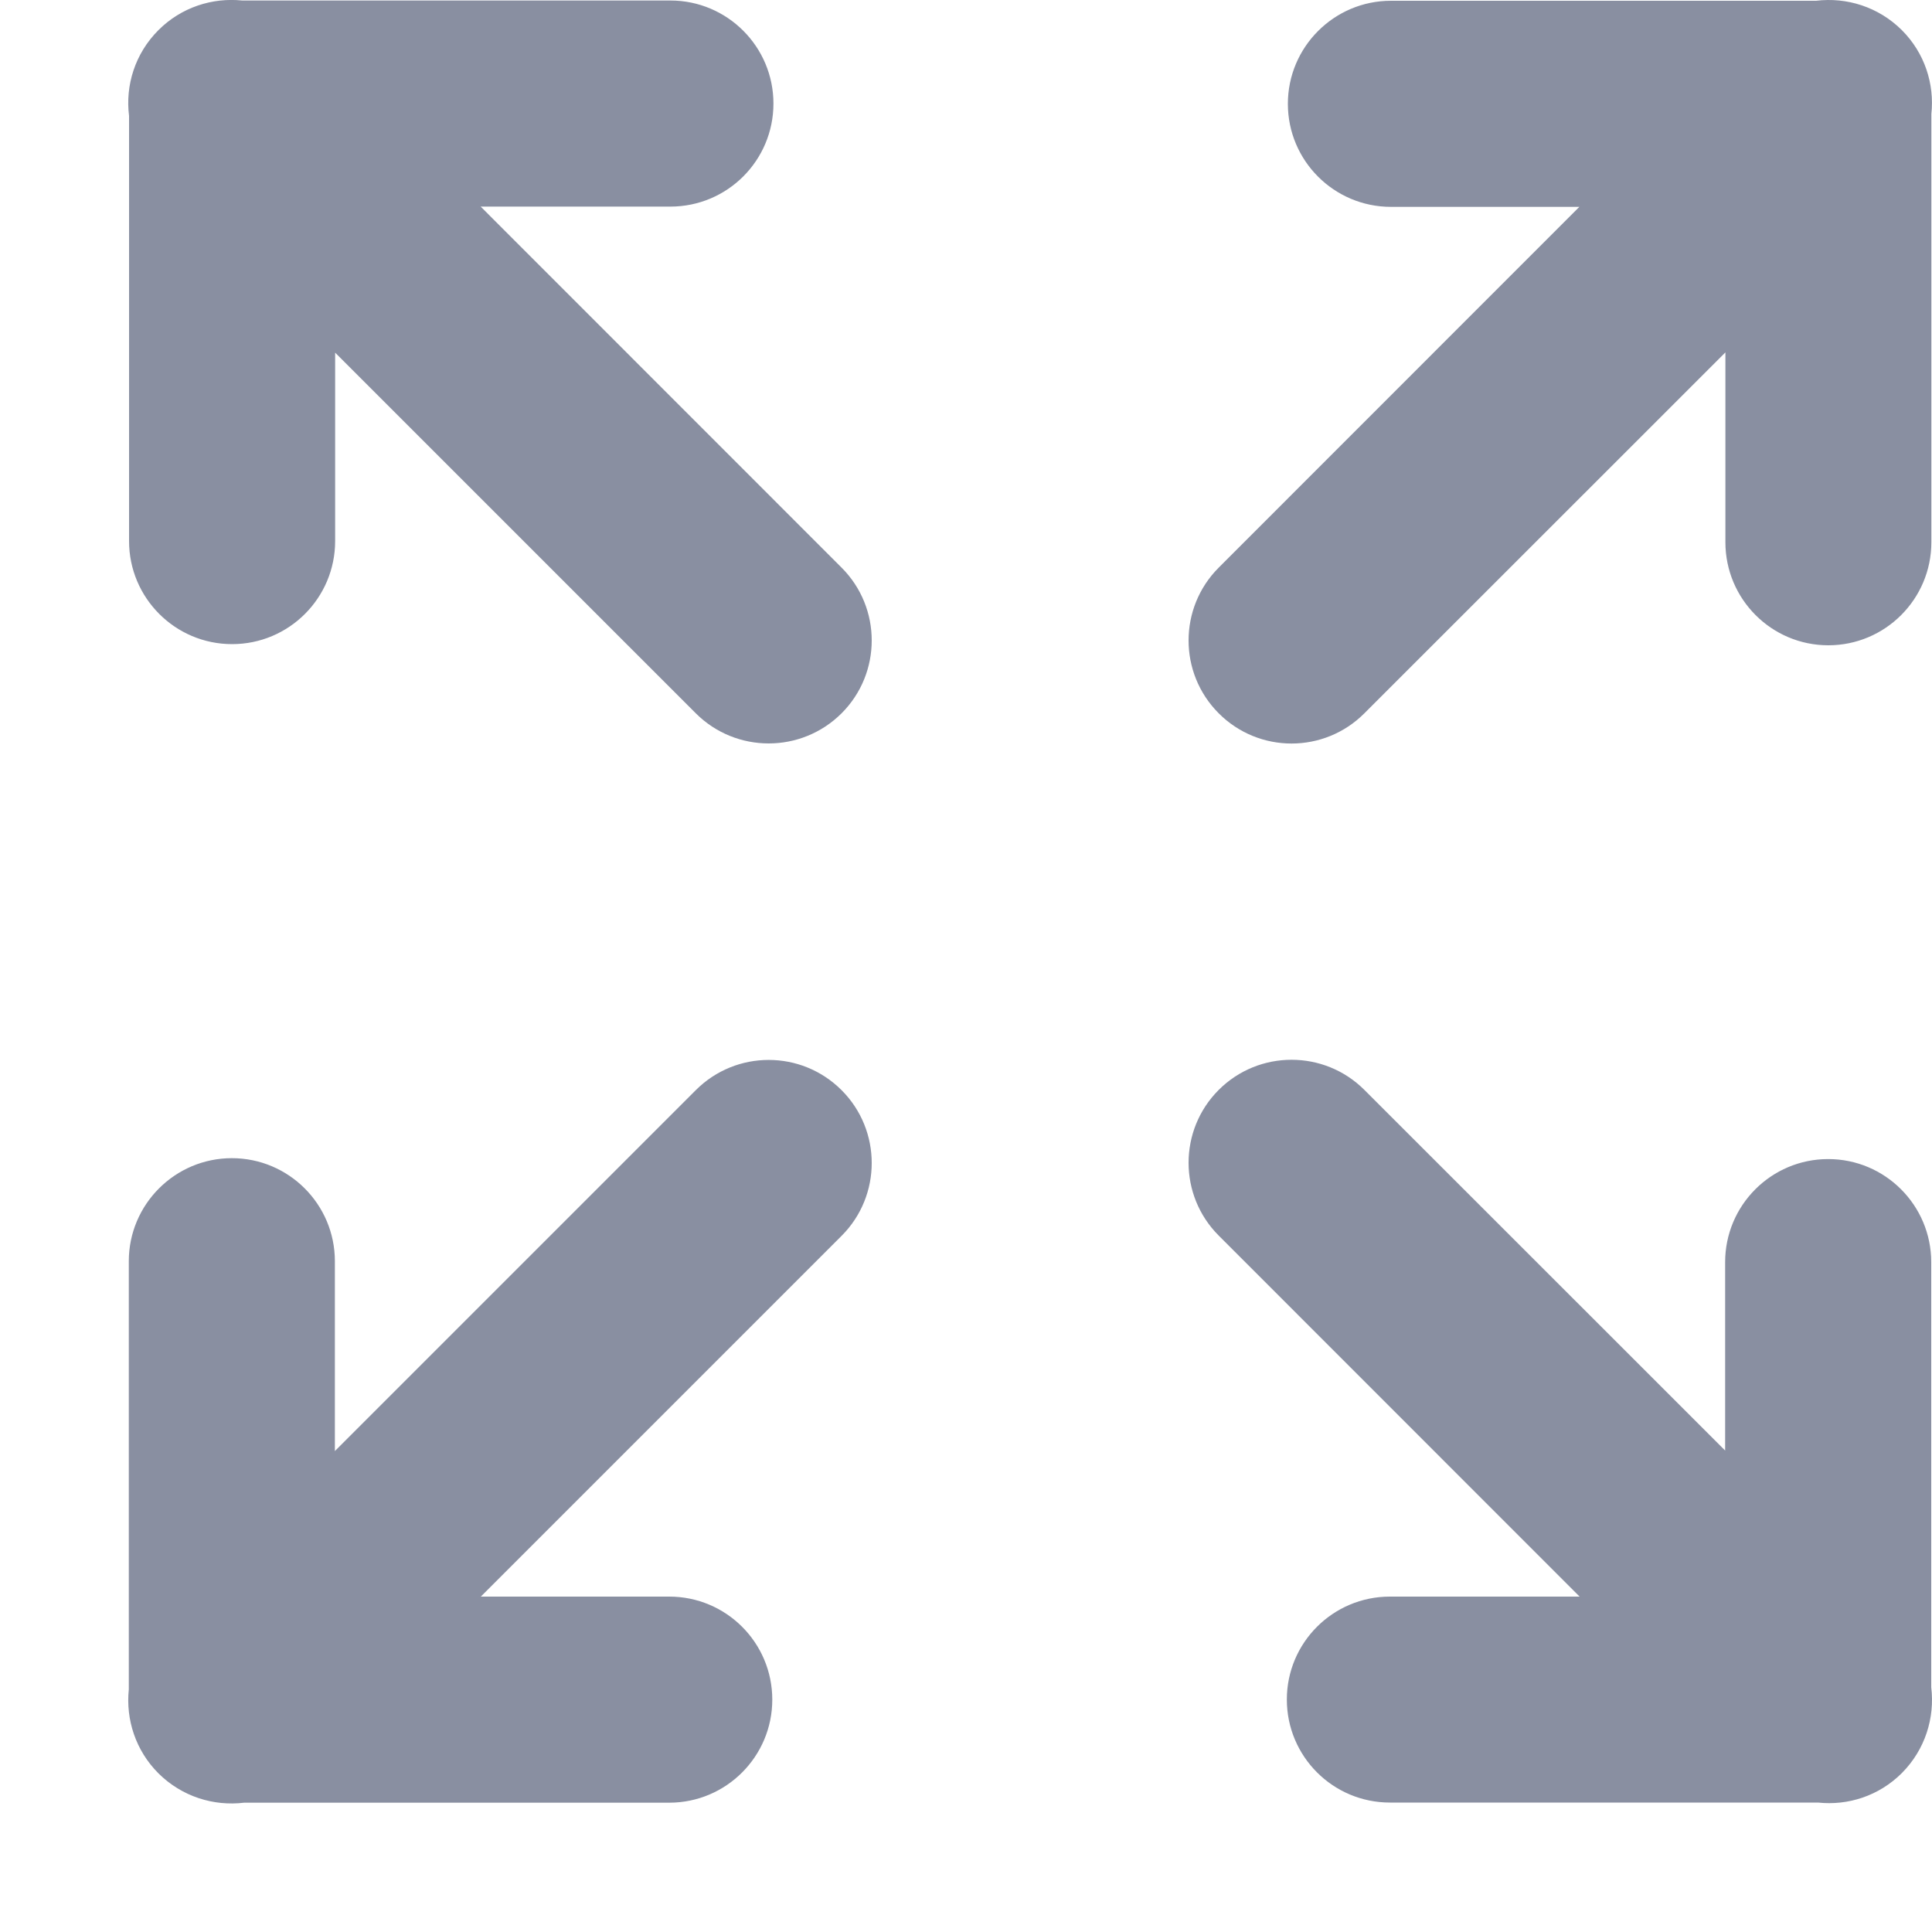 <svg width="15" height="15" viewBox="0 0 15 15" fill="none" xmlns="http://www.w3.org/2000/svg">
<path fill-rule="evenodd" clip-rule="evenodd" d="M6.534 5.538C6.846 5.226 6.846 4.719 6.534 4.407L3.732 1.604H5.205C5.647 1.604 6.005 1.246 6.005 0.804C6.005 0.363 5.647 0.004 5.205 0.004H1.881C1.649 -0.02 1.408 0.056 1.23 0.234C1.048 0.416 0.972 0.663 1.002 0.9V4.201C1.002 4.642 1.36 5.001 1.802 5.001C2.244 5.001 2.602 4.642 2.602 4.201V2.738L5.402 5.538C5.715 5.85 6.221 5.85 6.534 5.538ZM6.534 8.464C6.221 8.151 5.715 8.151 5.402 8.464L2.6 11.266V9.792C2.6 9.351 2.242 8.992 1.8 8.992C1.359 8.992 1 9.351 1 9.792V13.117C0.976 13.349 1.052 13.59 1.23 13.768C1.412 13.949 1.659 14.025 1.896 13.996H5.196C5.638 13.996 5.996 13.637 5.996 13.196C5.996 12.754 5.638 12.396 5.196 12.396H3.733L6.534 9.595C6.846 9.283 6.846 8.776 6.534 8.464ZM10.593 5.538C10.281 5.851 9.774 5.851 9.462 5.538C9.15 5.226 9.15 4.719 9.462 4.407L12.262 1.606H10.799C10.358 1.606 9.999 1.248 9.999 0.806C9.999 0.365 10.358 0.006 10.799 0.006H14.1C14.337 -0.023 14.584 0.053 14.766 0.234C14.944 0.412 15.02 0.653 14.995 0.885V4.21C14.995 4.651 14.637 5.01 14.195 5.01C13.754 5.01 13.396 4.651 13.396 4.21V2.736L10.593 5.538ZM9.462 8.462C9.15 8.774 9.15 9.281 9.462 9.593L12.264 12.396H10.791C10.349 12.396 9.991 12.754 9.991 13.195C9.991 13.637 10.349 13.995 10.791 13.995H14.115C14.347 14.02 14.588 13.944 14.766 13.766C14.947 13.584 15.023 13.337 14.994 13.1V9.799C14.994 9.358 14.636 8.999 14.194 8.999C13.752 8.999 13.394 9.358 13.394 9.799V11.262L10.593 8.462C10.281 8.15 9.774 8.15 9.462 8.462Z" fill="#898FA1"/>
</svg>
